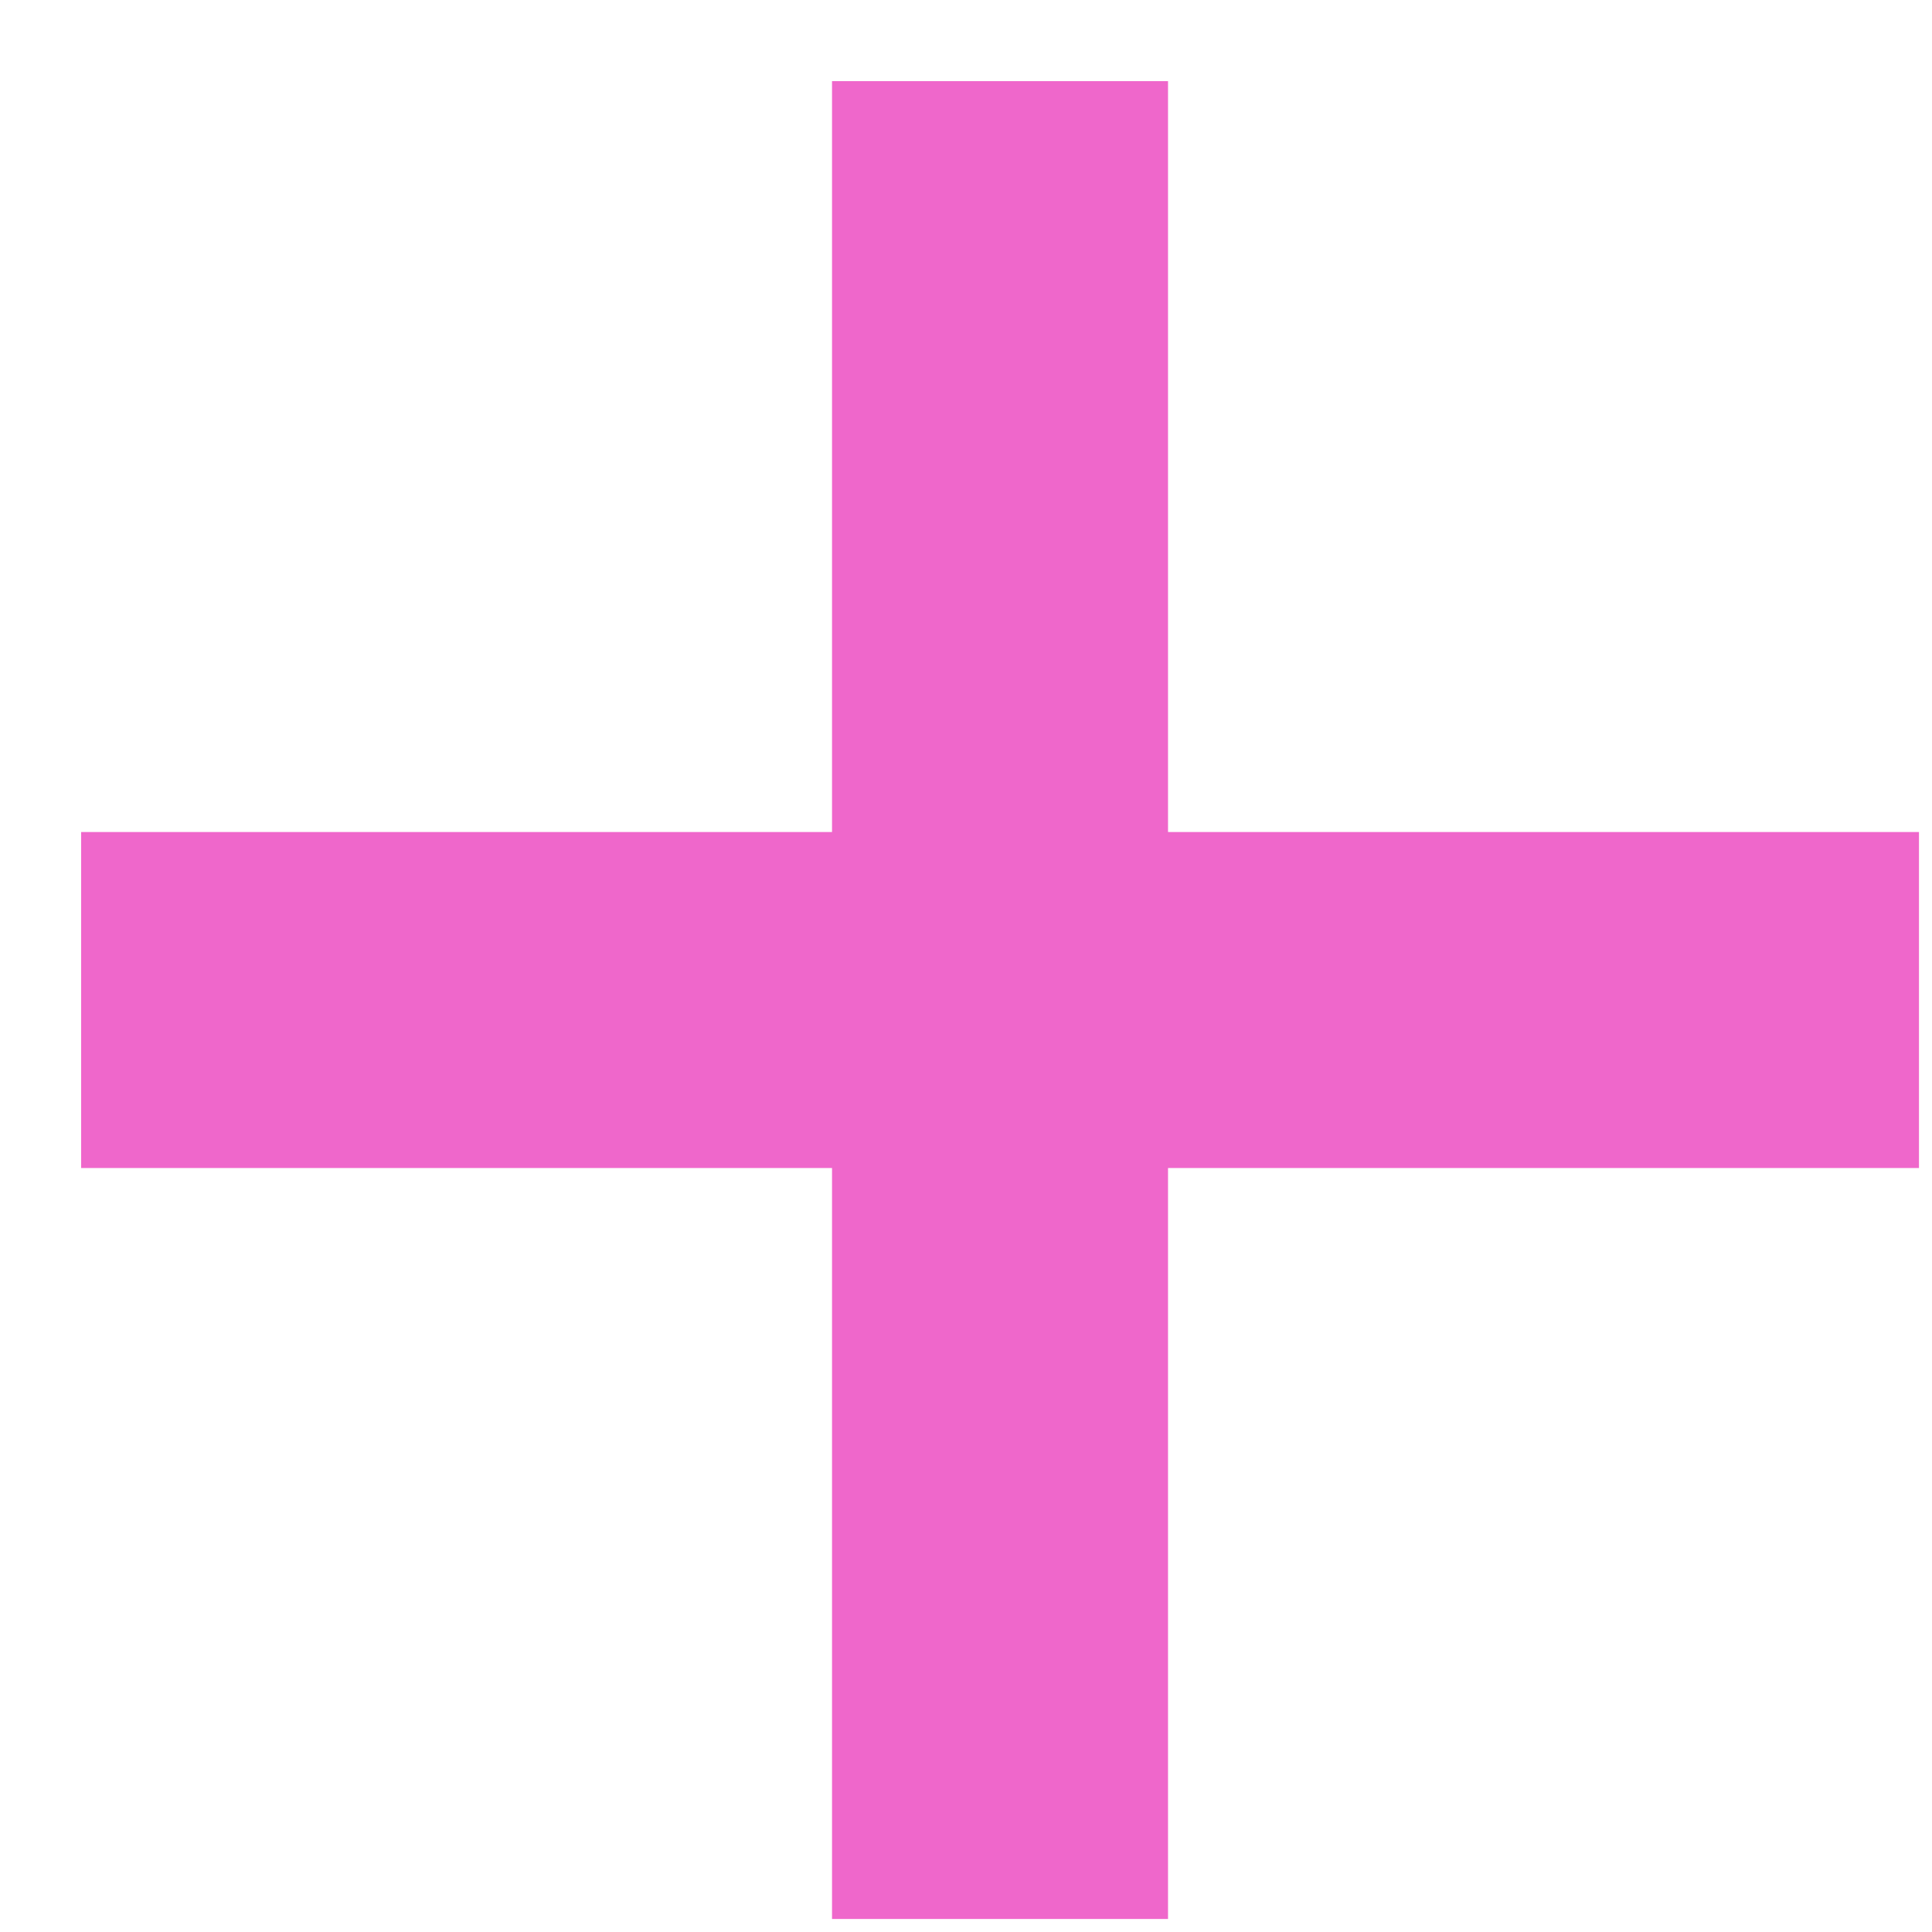 <svg width="23" height="23" viewBox="0 0 23 23" fill="none" xmlns="http://www.w3.org/2000/svg">
<path d="M0.966 11.905H22.845" stroke="#EF67CB" stroke-width="4"/>
<path d="M11.905 22.845L11.905 0.966" stroke="#EF67CB" stroke-width="4"/>
</svg>
